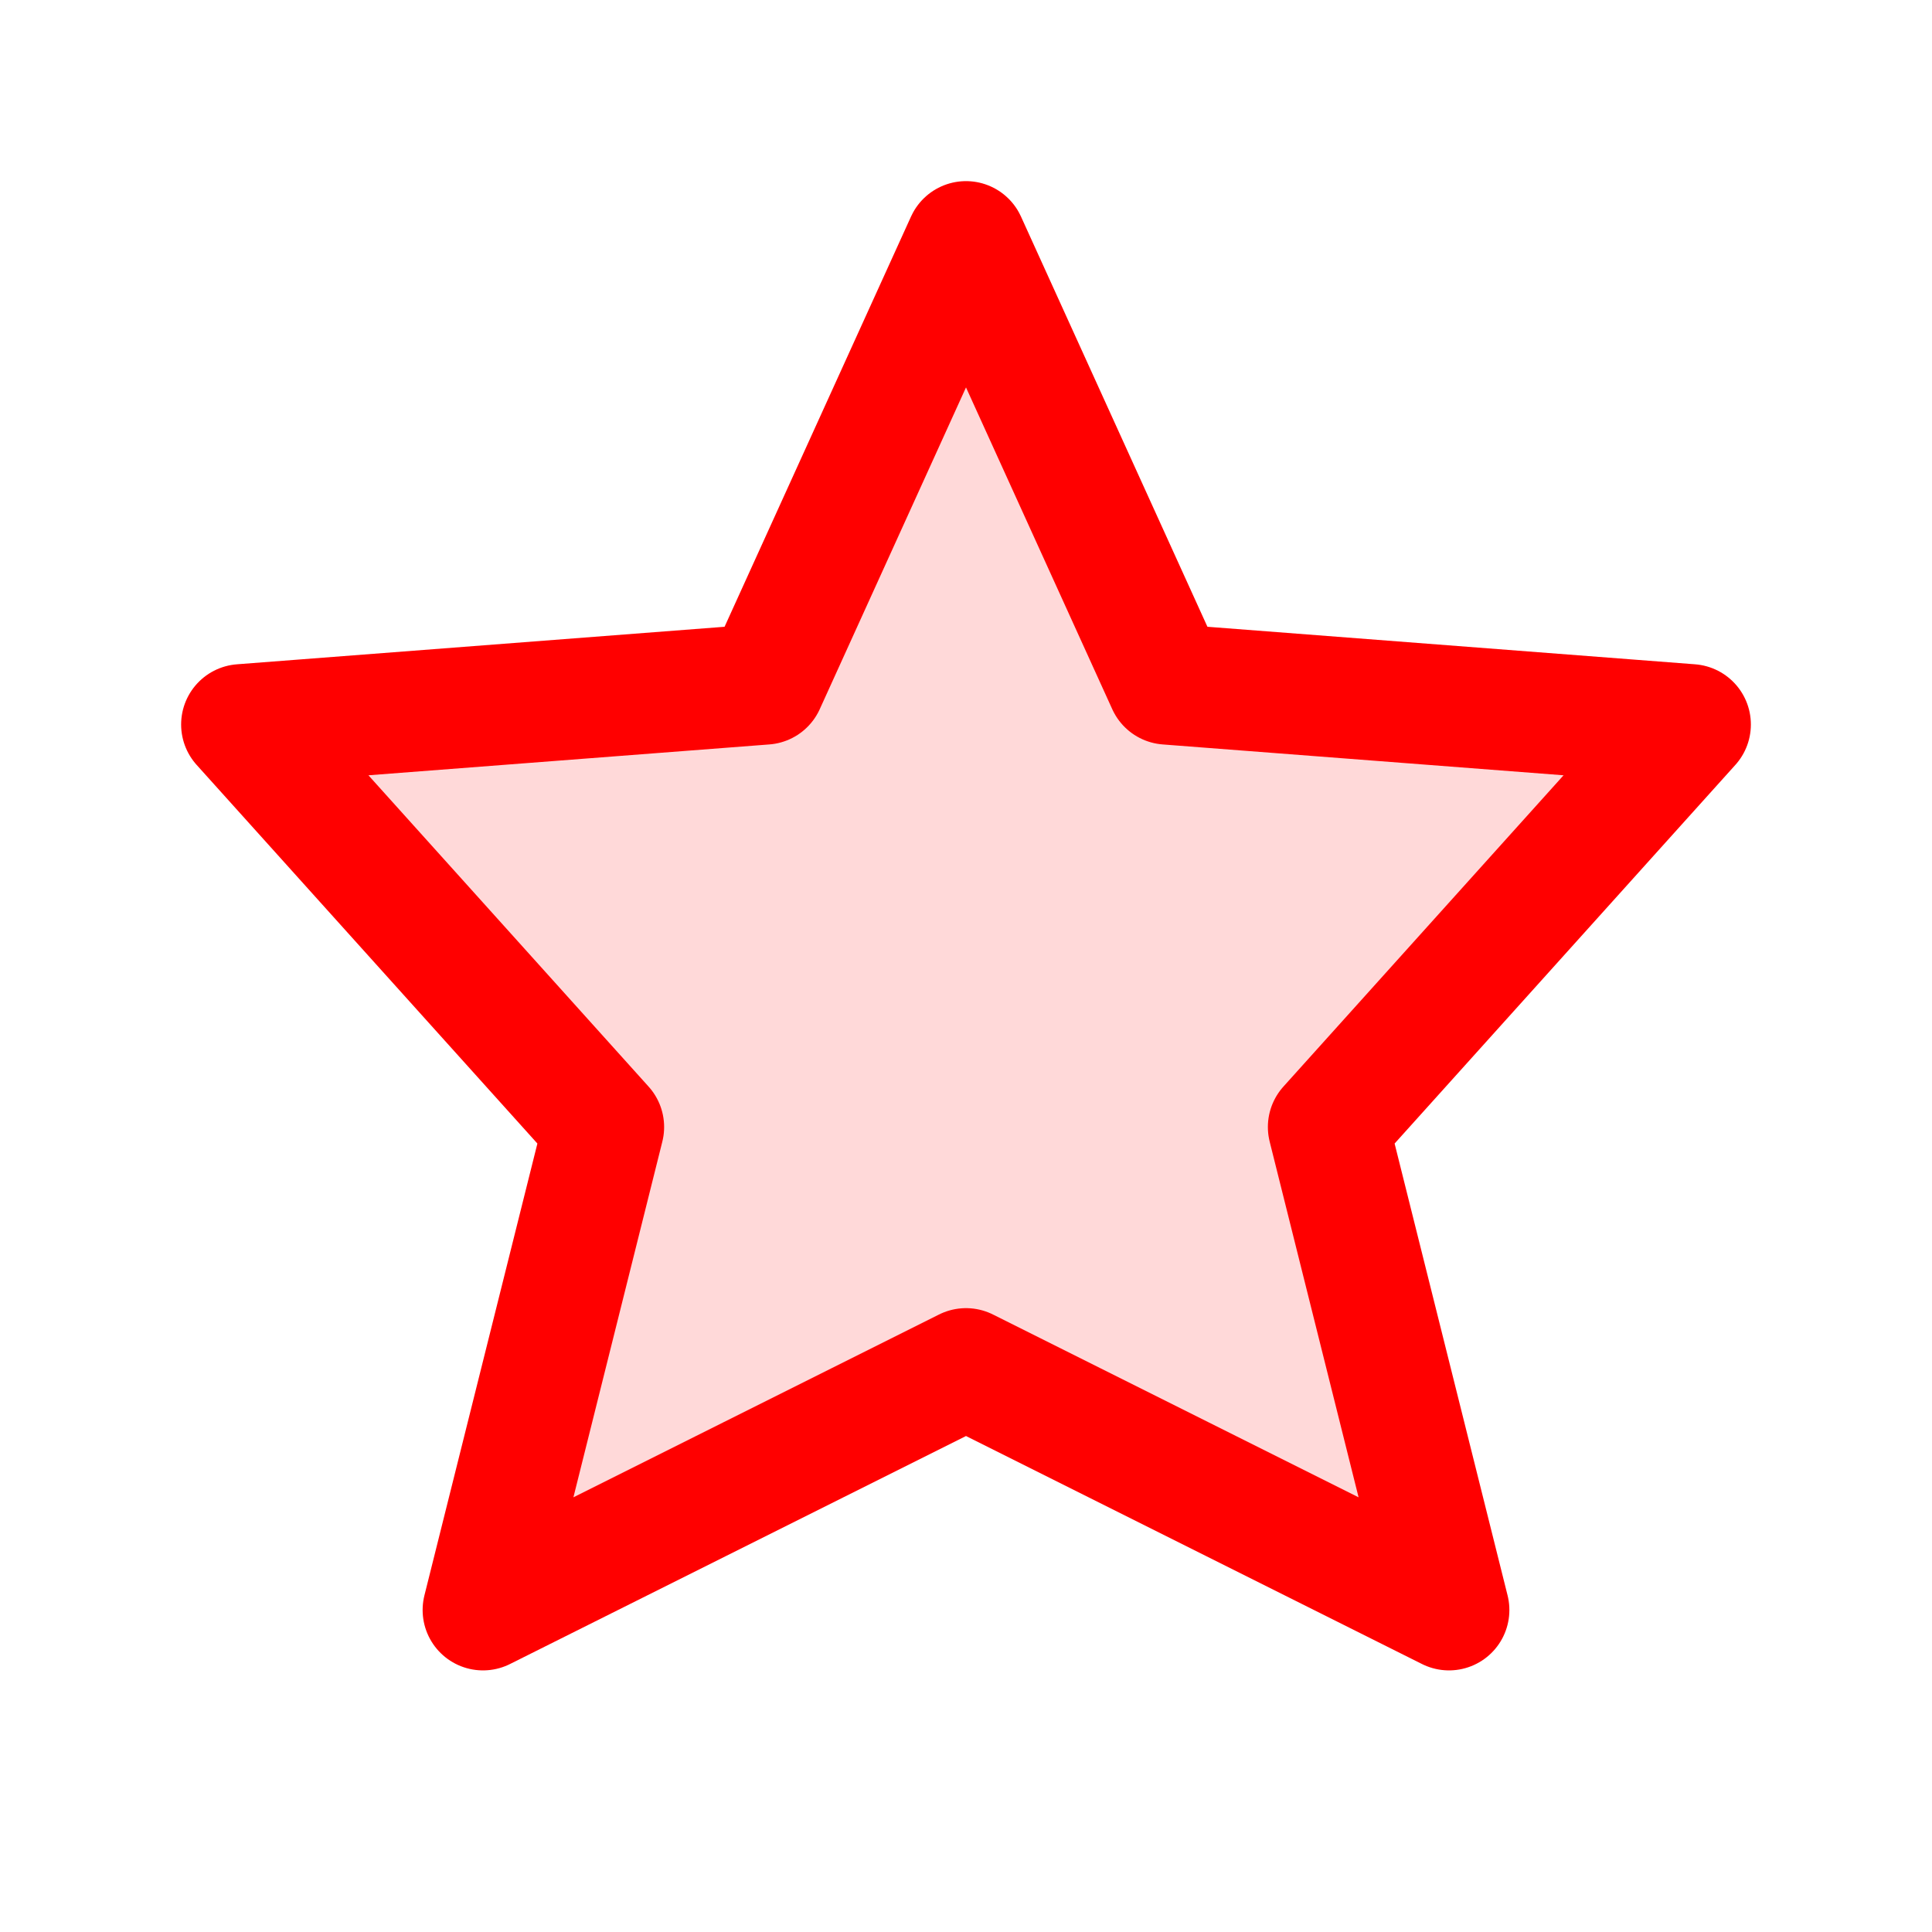 <svg width="32" height="32" viewBox="0 0 32 32" fill="none" xmlns="http://www.w3.org/2000/svg">
<path opacity="0.15" d="M16 22.667L8 26.667L10 18.667L4 12L12.667 11.333L16 4L19.333 11.333L28 12L22 18.667L24 26.667L16 22.667Z" fill="#FF0000"/>
<path d="M16 22.667L8 26.667L10 18.667L4 12L12.667 11.333L16 4L19.333 11.333L28 12L22 18.667L24 26.667L16 22.667Z" stroke="#FF0000" stroke-width="2" stroke-linecap="round" stroke-linejoin="round"/>
</svg>
